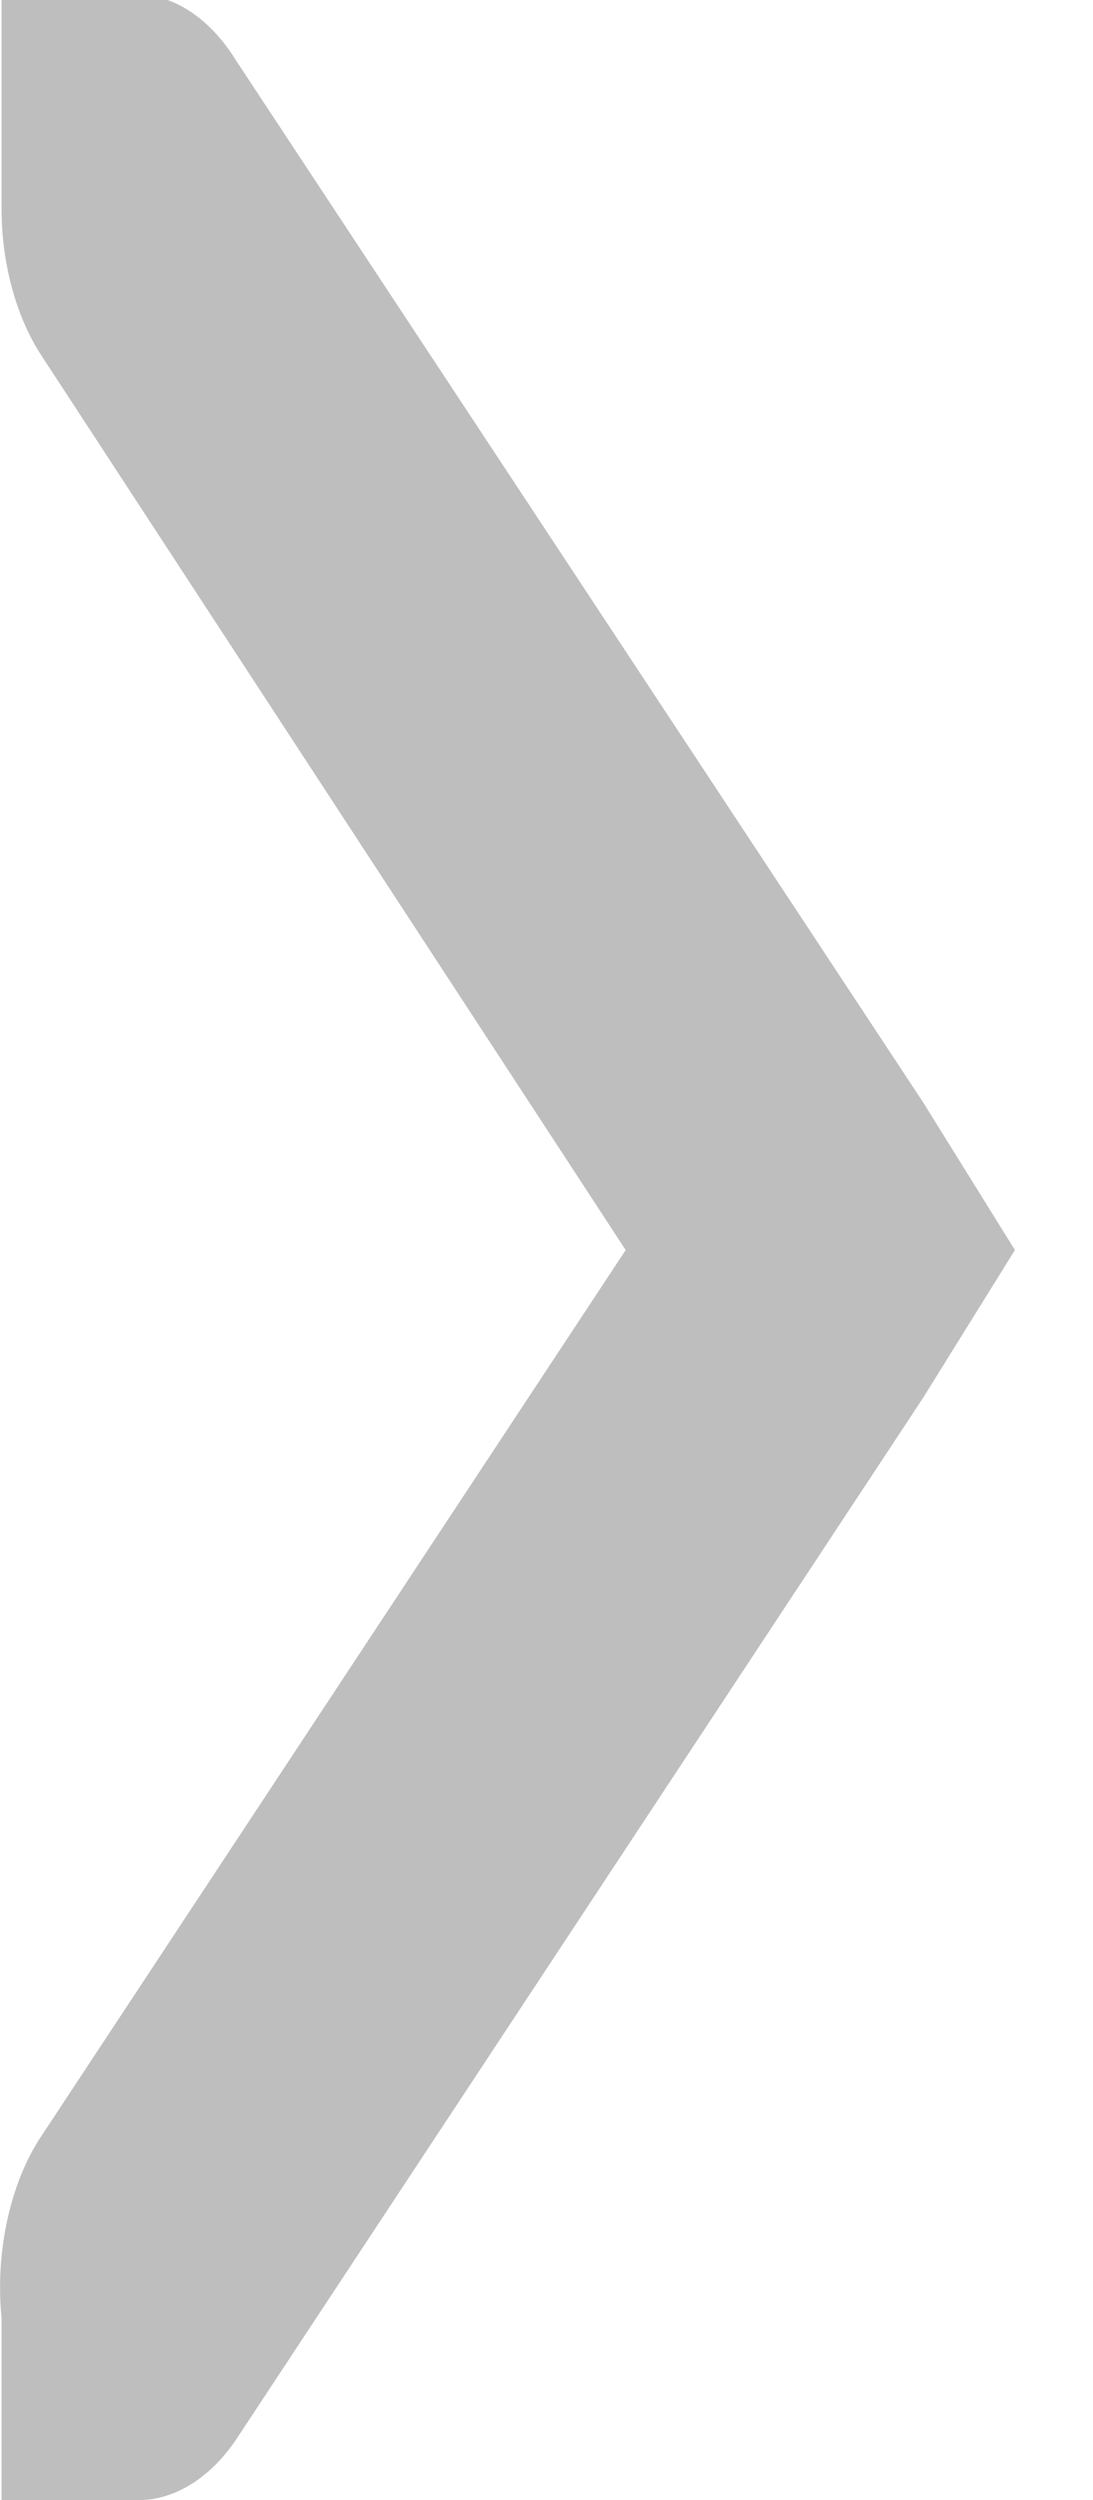 <?xml version="1.0" encoding="UTF-8"?>
<!-- Licensed under the Creative Commons Attribution-Share Alike 3.0 United States License (http://creativecommons.org/licenses/by-sa/3.0/) -->
<svg xmlns="http://www.w3.org/2000/svg" version="1.1" viewBox="0 0 7 16">
 <path fill="#bebebe" d="m1.073 0c0.168 0.06 0.323 0.198 0.44 0.389l4.4 6.667 0.587 0.944-0.587 0.944-4.4 6.667c-0.164 0.245-0.393 0.388-0.623 0.389h-0.037-0.073-0.77v-1-0.167c-0.042-0.42 0.056-0.868 0.257-1.166l3.74-5.667-3.74-5.722c-0.163-0.247-0.258-0.595-0.257-0.945v-0.278-1.056h0.697 0.11 0.073 0.11z" class="filled"/>
</svg>
